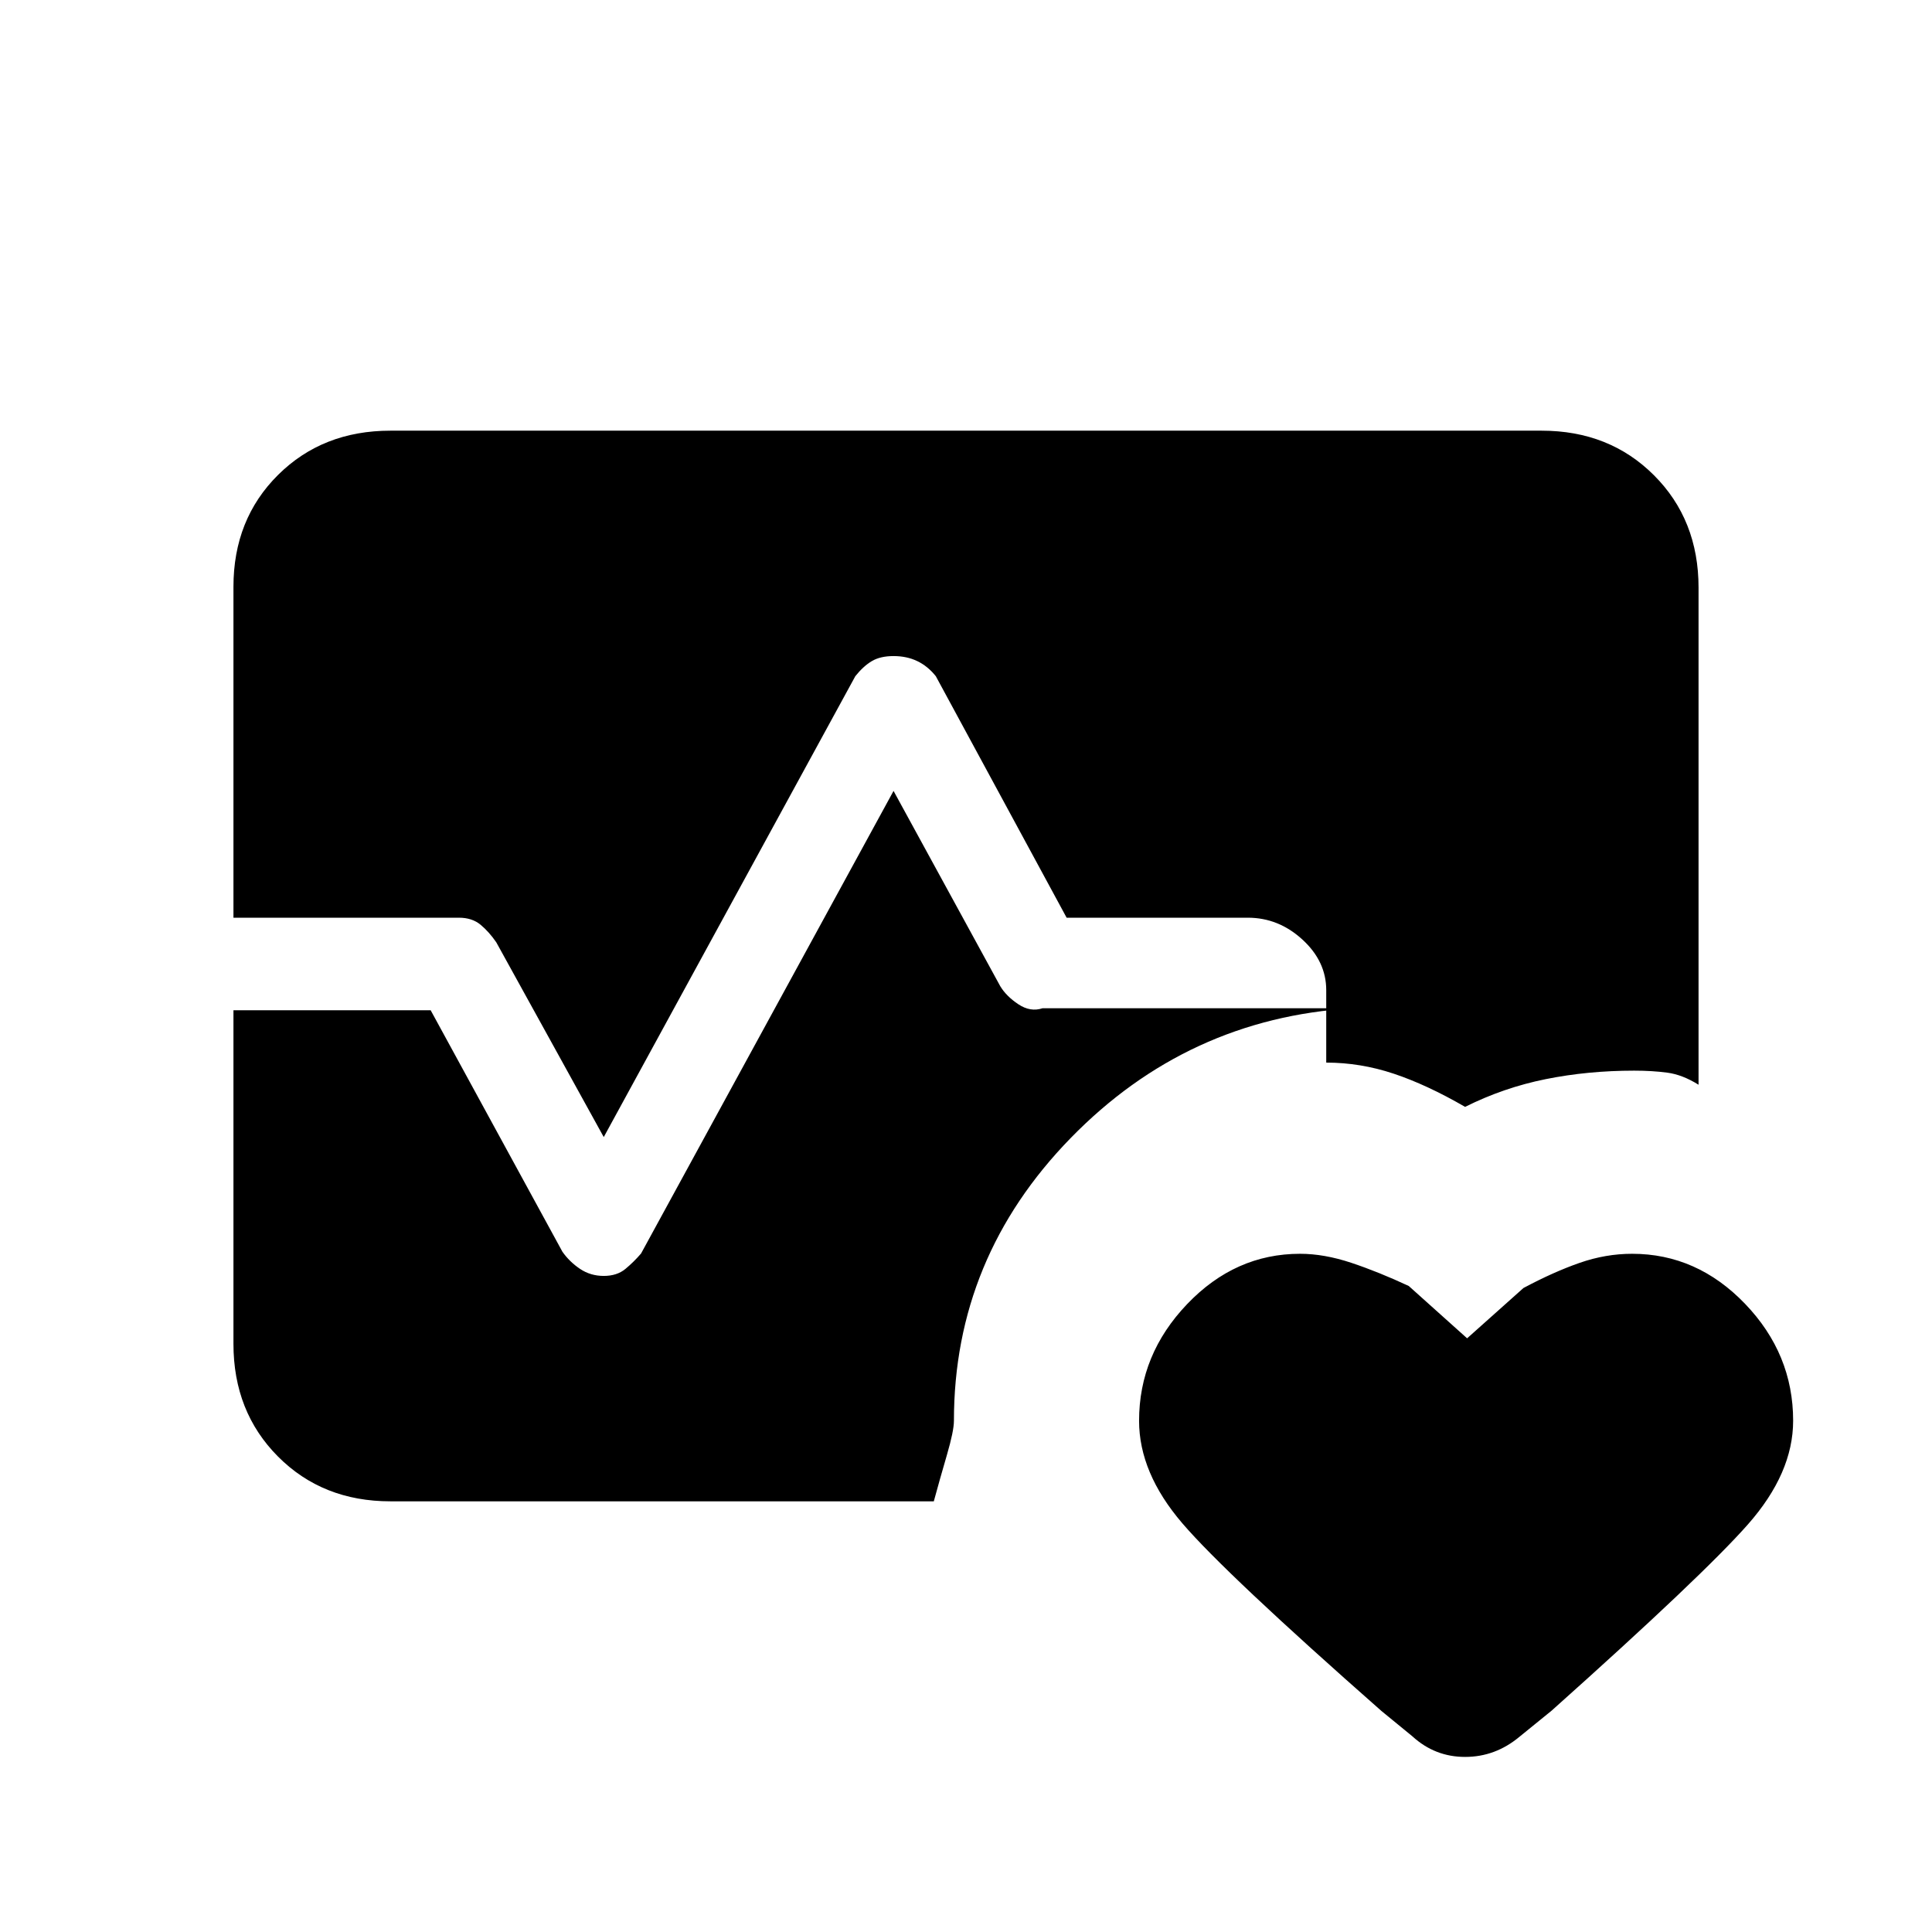 <svg xmlns="http://www.w3.org/2000/svg" height="20" viewBox="0 96 960 960" width="20"><path d="M116 552V387.601Q116 354 138.15 332T194 310h572q33.7 0 55.85 22.15T844 388v247q-8-5-15.5-6t-16.5-1q-23 0-43.94 4.217Q747.119 636.435 728 646q-19-11-35.5-16.5T659 624v-36q0-14.3-11.85-25.15Q635.3 552 620 552h-90l-65-120q-4-5-9.21-7.5-5.209-2.5-11.79-2.5-6.581 0-10.79 2.5Q429 427 425 432L300 661l-53.408-96.778Q243 559 238.79 555.5 234.581 552 228 552H116Zm78 290q-33.7 0-55.85-22.234T116 763.714V598h98l65.473 119.993Q283 723 288.21 726.5q5.209 3.5 11.79 3.5 6.581 0 10.79-3.5 4.21-3.5 7.745-7.631L444 489l53 97q3 5 9 9t12 2h154q-82 5-140 64.5T474 802q0 5-3.5 17t-6.5 23H194Zm452-123q12 0 25.5 4.5T700 735l29 26 28-25q15-8 27.925-12.5Q797.849 719 811 719q32.236 0 56.118 24.87Q891 768.74 891 801.959 891 828 868.5 853.5 846 879 771 946l-16 13q-12 10-27 10t-26.173-10.217l-15.444-12.653Q609 878 587.5 852.923 566 827.846 566 801.987 566 769 589.882 744T646 719Z"/></svg>